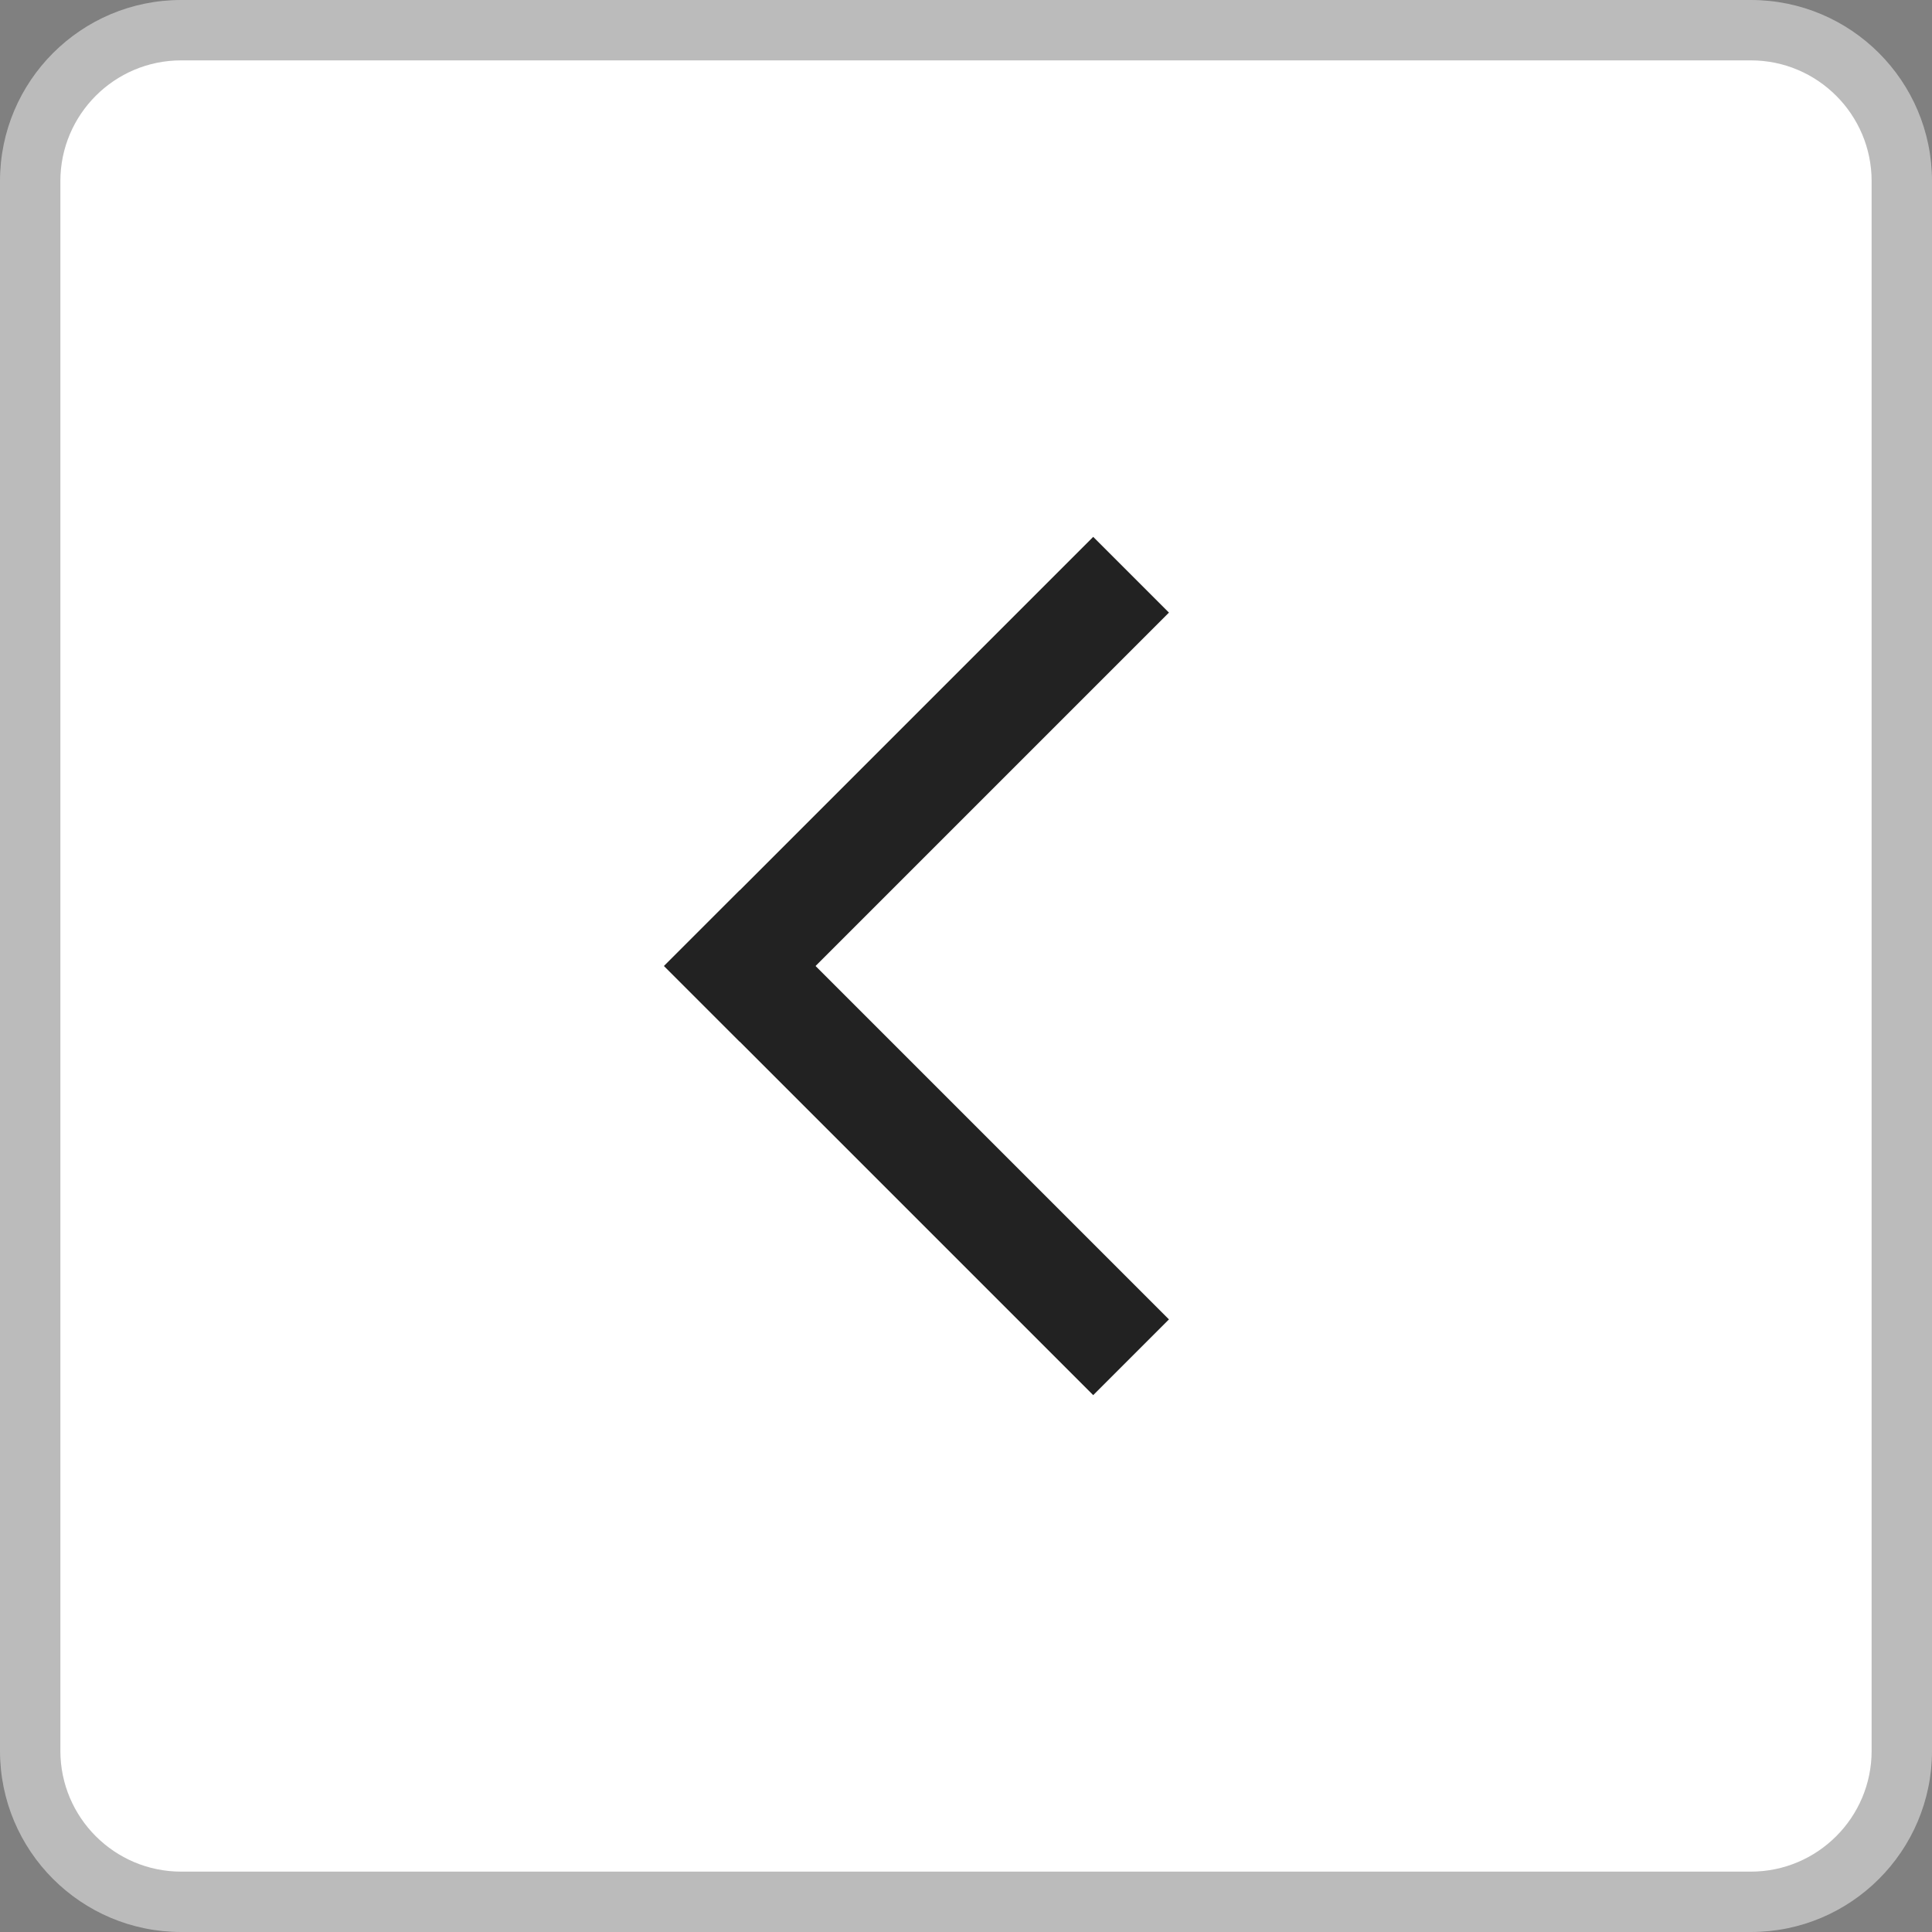 <svg xmlns="http://www.w3.org/2000/svg" width="32" height="32" viewBox="0 0 32 32">
  <rect x="0" y="0" width="32" height="32" fill="#808080" stroke="none"/>
  <g id="그룹_7628" data-name="그룹 7628" transform="translate(-37.893 -0.108)">
    <g id="패스_14774" data-name="패스 14774" transform="translate(37.893 0.108)" fill="#fff">
      <path d="M 29 31.5 L 3 31.5 C 1.622 31.5 0.5 30.378 0.5 29 L 0.5 3 C 0.5 1.622 1.622 0.5 3 0.5 L 29 0.5 C 30.378 0.5 31.5 1.622 31.5 3 L 31.5 29 C 31.5 30.378 30.378 31.5 29 31.5 Z" stroke="none"/>
      <path d="M 3 1 C 1.897 1 1 1.897 1 3 L 1 29 C 1 30.103 1.897 31 3 31 L 29 31 C 30.103 31 31 30.103 31 29 L 31 3 C 31 1.897 30.103 1 29 1 L 3 1 M 3 0 L 29 0 C 30.657 0 32 1.343 32 3 L 32 29 C 32 30.657 30.657 32 29 32 L 3 32 C 1.343 32 0 30.657 0 29 L 0 3 C 0 1.343 1.343 0 3 0 Z" stroke="none" fill="#bbb"/>
    </g>
    <g id="그룹_7630" data-name="그룹 7630" transform="translate(-1490.811 -202.617)">
      <g id="그룹_6974" data-name="그룹 6974" transform="translate(1553.919 218.725) rotate(135)">
        <rect id="사각형_447" data-name="사각형 447" width="1.774" height="10.052" transform="translate(8.278 0)" fill="#222"/>
        <rect id="사각형_448" data-name="사각형 448" width="1.774" height="10.052" transform="translate(10.052 8.278) rotate(90)" fill="#222"/>
      </g>
    </g>
  </g>
</svg>
